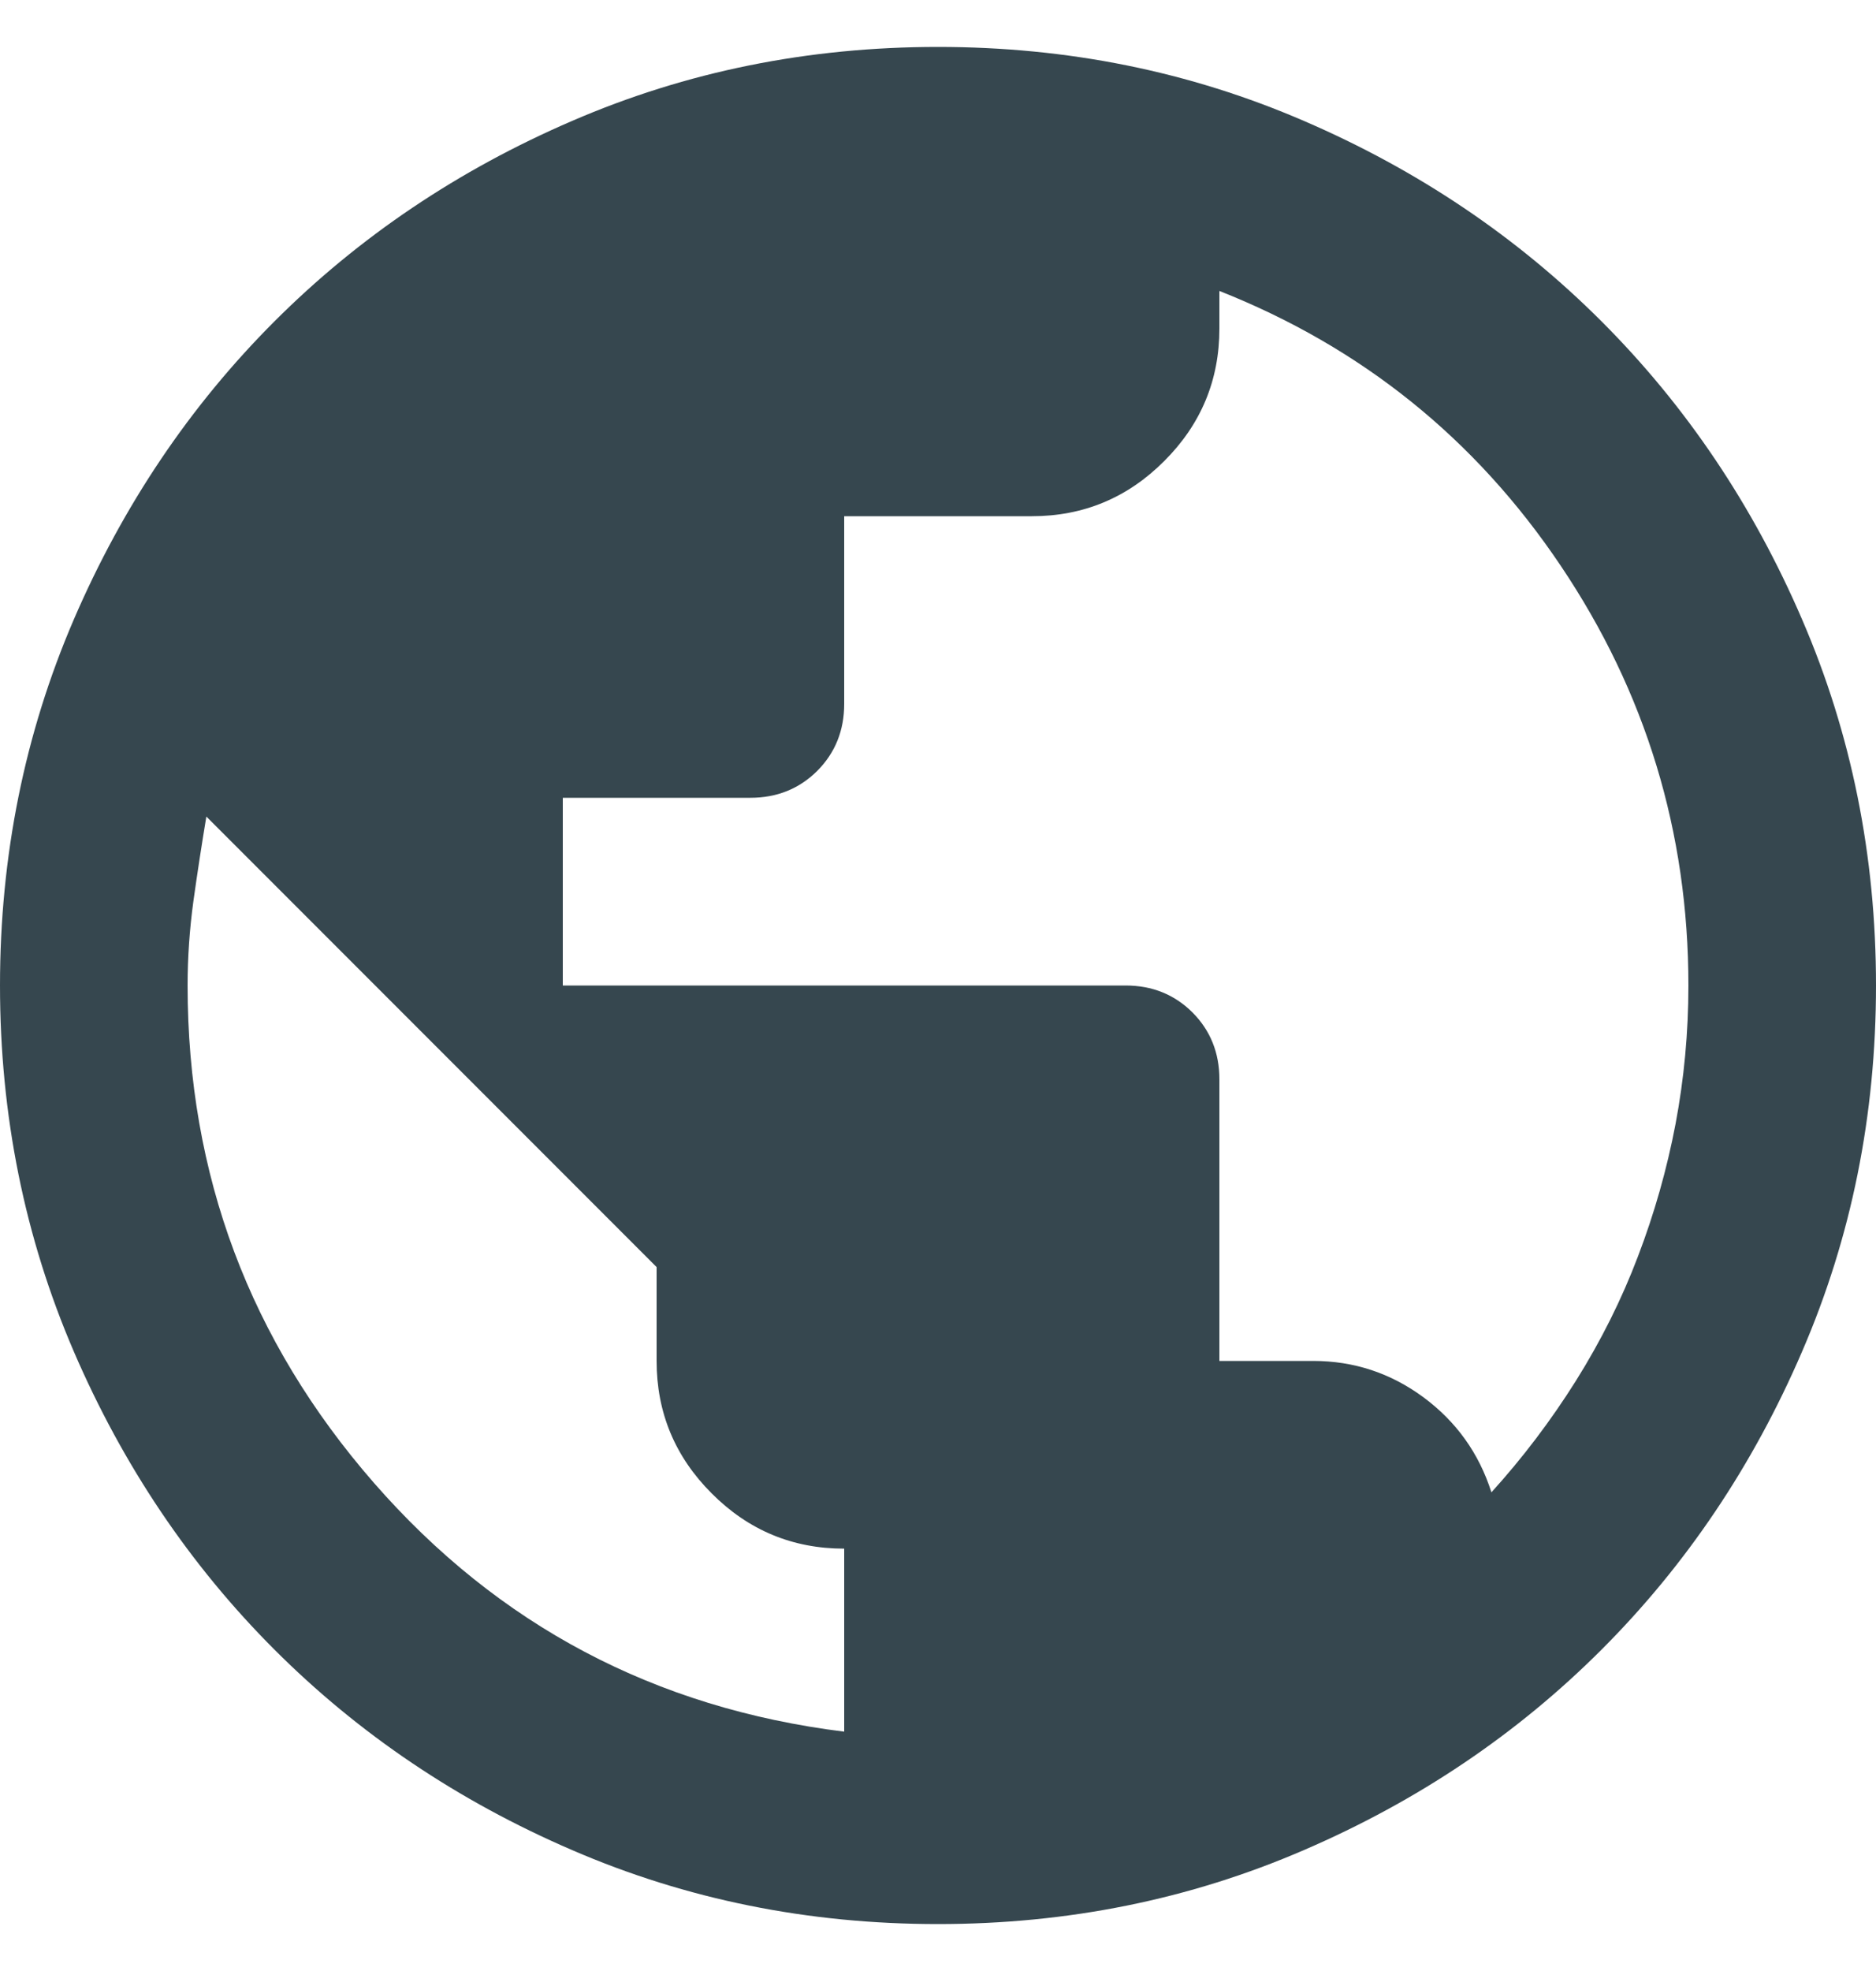 <svg width="20" height="21" viewBox="0 0 20 21" fill="none" xmlns="http://www.w3.org/2000/svg">
<path d="M10 20.5C8.617 20.5 7.317 20.238 6.1 19.712C4.883 19.188 3.825 18.475 2.925 17.575C2.025 16.675 1.312 15.617 0.787 14.4C0.263 13.183 0 11.883 0 10.5C0 9.117 0.263 7.817 0.787 6.6C1.312 5.383 2.025 4.325 2.925 3.425C3.825 2.525 4.883 1.812 6.1 1.288C7.317 0.762 8.617 0.5 10 0.5C11.383 0.5 12.683 0.762 13.9 1.288C15.117 1.812 16.175 2.525 17.075 3.425C17.975 4.325 18.688 5.383 19.212 6.6C19.738 7.817 20 9.117 20 10.5C20 11.883 19.738 13.183 19.212 14.4C18.688 15.617 17.975 16.675 17.075 17.575C16.175 18.475 15.117 19.188 13.9 19.712C12.683 20.238 11.383 20.5 10 20.5ZM9 18.45V16.5C8.45 16.5 7.979 16.304 7.588 15.912C7.196 15.521 7 15.05 7 14.5V13.5L2.2 8.7C2.15 9 2.104 9.3 2.062 9.6C2.021 9.9 2 10.2 2 10.5C2 12.517 2.663 14.283 3.987 15.8C5.312 17.317 6.983 18.2 9 18.45ZM15.9 15.9C16.233 15.533 16.533 15.137 16.8 14.713C17.067 14.287 17.288 13.846 17.462 13.387C17.637 12.929 17.771 12.458 17.863 11.975C17.954 11.492 18 11 18 10.5C18 8.867 17.546 7.375 16.637 6.025C15.729 4.675 14.517 3.7 13 3.1V3.5C13 4.05 12.804 4.521 12.412 4.912C12.021 5.304 11.55 5.5 11 5.5H9V7.5C9 7.783 8.904 8.021 8.713 8.213C8.521 8.404 8.283 8.5 8 8.5H6V10.5H12C12.283 10.5 12.521 10.596 12.713 10.787C12.904 10.979 13 11.217 13 11.5V14.5H14C14.433 14.5 14.825 14.629 15.175 14.887C15.525 15.146 15.767 15.483 15.9 15.9Z" fill="#36474F"/>
</svg>
